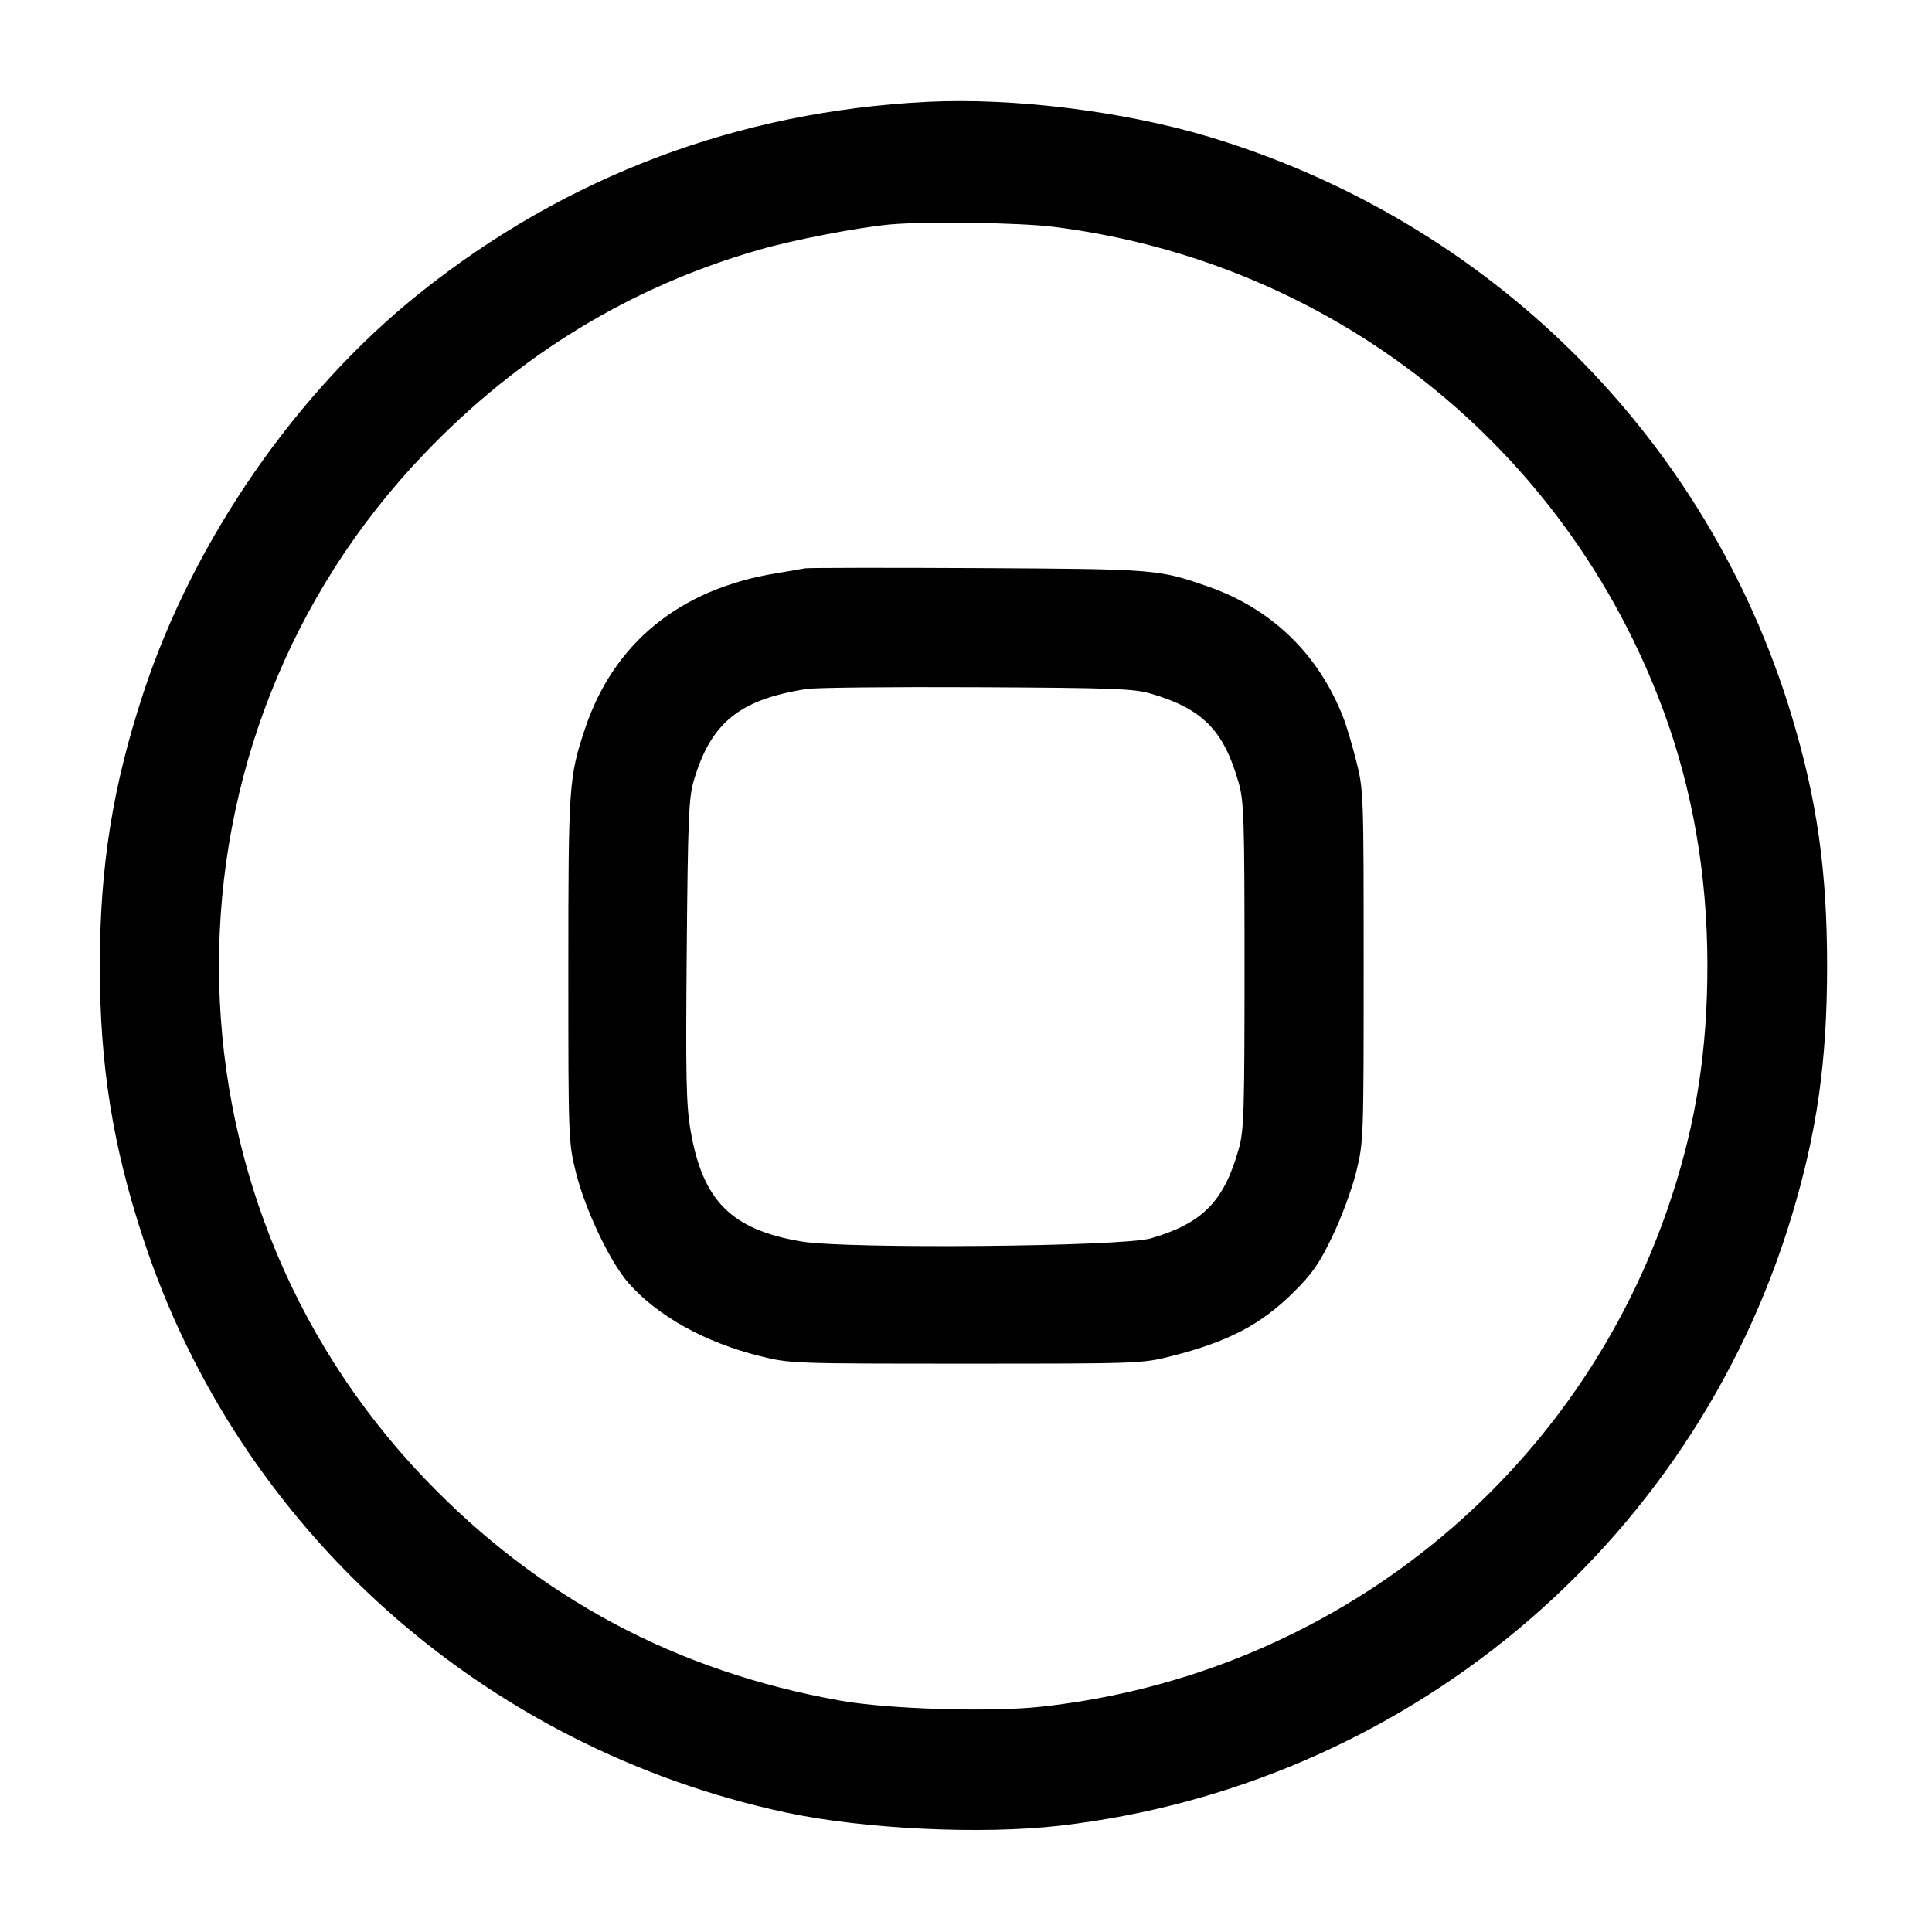 <svg width="24" height="24" viewBox="0 0 24 24" fill="none" xmlns="http://www.w3.org/2000/svg"><path d="M11.520 1.265 C 9.179 1.381,7.037 2.186,5.222 3.635 C 3.683 4.862,2.406 6.708,1.781 8.608 C 1.400 9.763,1.240 10.769,1.240 12.000 C 1.240 13.231,1.400 14.237,1.781 15.392 C 2.968 19.000,6.008 21.712,9.764 22.516 C 10.723 22.721,12.190 22.792,13.160 22.680 C 17.435 22.189,21.013 19.214,22.253 15.120 C 22.571 14.071,22.697 13.186,22.697 12.000 C 22.697 10.814,22.571 9.929,22.253 8.880 C 21.209 5.435,18.507 2.751,15.024 1.701 C 13.967 1.383,12.598 1.212,11.520 1.265 M13.082 2.817 C 16.549 3.250,19.446 5.544,20.660 8.818 C 21.024 9.801,21.208 10.858,21.210 11.980 C 21.211 13.036,21.073 13.933,20.761 14.881 C 19.624 18.344,16.573 20.806,12.928 21.202 C 12.295 21.270,11.037 21.232,10.440 21.126 C 8.405 20.764,6.697 19.852,5.279 18.372 C 1.870 14.814,1.867 9.188,5.272 5.635 C 6.452 4.403,7.833 3.562,9.429 3.103 C 9.859 2.979,10.663 2.824,11.060 2.788 C 11.494 2.749,12.667 2.765,13.082 2.817 M10.000 7.060 C 9.967 7.067,9.805 7.095,9.640 7.122 C 8.447 7.316,7.622 7.987,7.267 9.053 C 7.067 9.653,7.060 9.755,7.060 12.040 C 7.060 14.146,7.061 14.186,7.153 14.560 C 7.266 15.019,7.573 15.668,7.803 15.933 C 8.161 16.344,8.756 16.676,9.440 16.846 C 9.816 16.939,9.844 16.940,12.000 16.940 C 14.146 16.940,14.186 16.939,14.546 16.848 C 15.255 16.669,15.664 16.455,16.067 16.055 C 16.303 15.821,16.389 15.697,16.553 15.355 C 16.664 15.125,16.795 14.771,16.847 14.560 C 16.939 14.186,16.940 14.148,16.940 12.000 C 16.940 9.854,16.939 9.814,16.848 9.454 C 16.797 9.252,16.725 9.009,16.687 8.914 C 16.379 8.123,15.792 7.557,14.996 7.282 C 14.386 7.071,14.359 7.069,12.140 7.057 C 10.996 7.051,10.033 7.053,10.000 7.060 M14.298 8.617 C 14.939 8.805,15.203 9.073,15.387 9.723 C 15.453 9.956,15.460 10.166,15.460 12.000 C 15.460 13.834,15.453 14.044,15.387 14.277 C 15.203 14.927,14.939 15.195,14.298 15.383 C 13.946 15.487,10.516 15.518,9.954 15.422 C 9.086 15.275,8.729 14.918,8.579 14.046 C 8.524 13.728,8.517 13.393,8.531 11.806 C 8.545 10.177,8.556 9.910,8.617 9.702 C 8.829 8.979,9.184 8.690,10.020 8.559 C 10.130 8.541,11.084 8.532,12.140 8.537 C 13.834 8.545,14.088 8.555,14.298 8.617 " stroke="none" fill-rule="evenodd" fill="black"></path></svg>